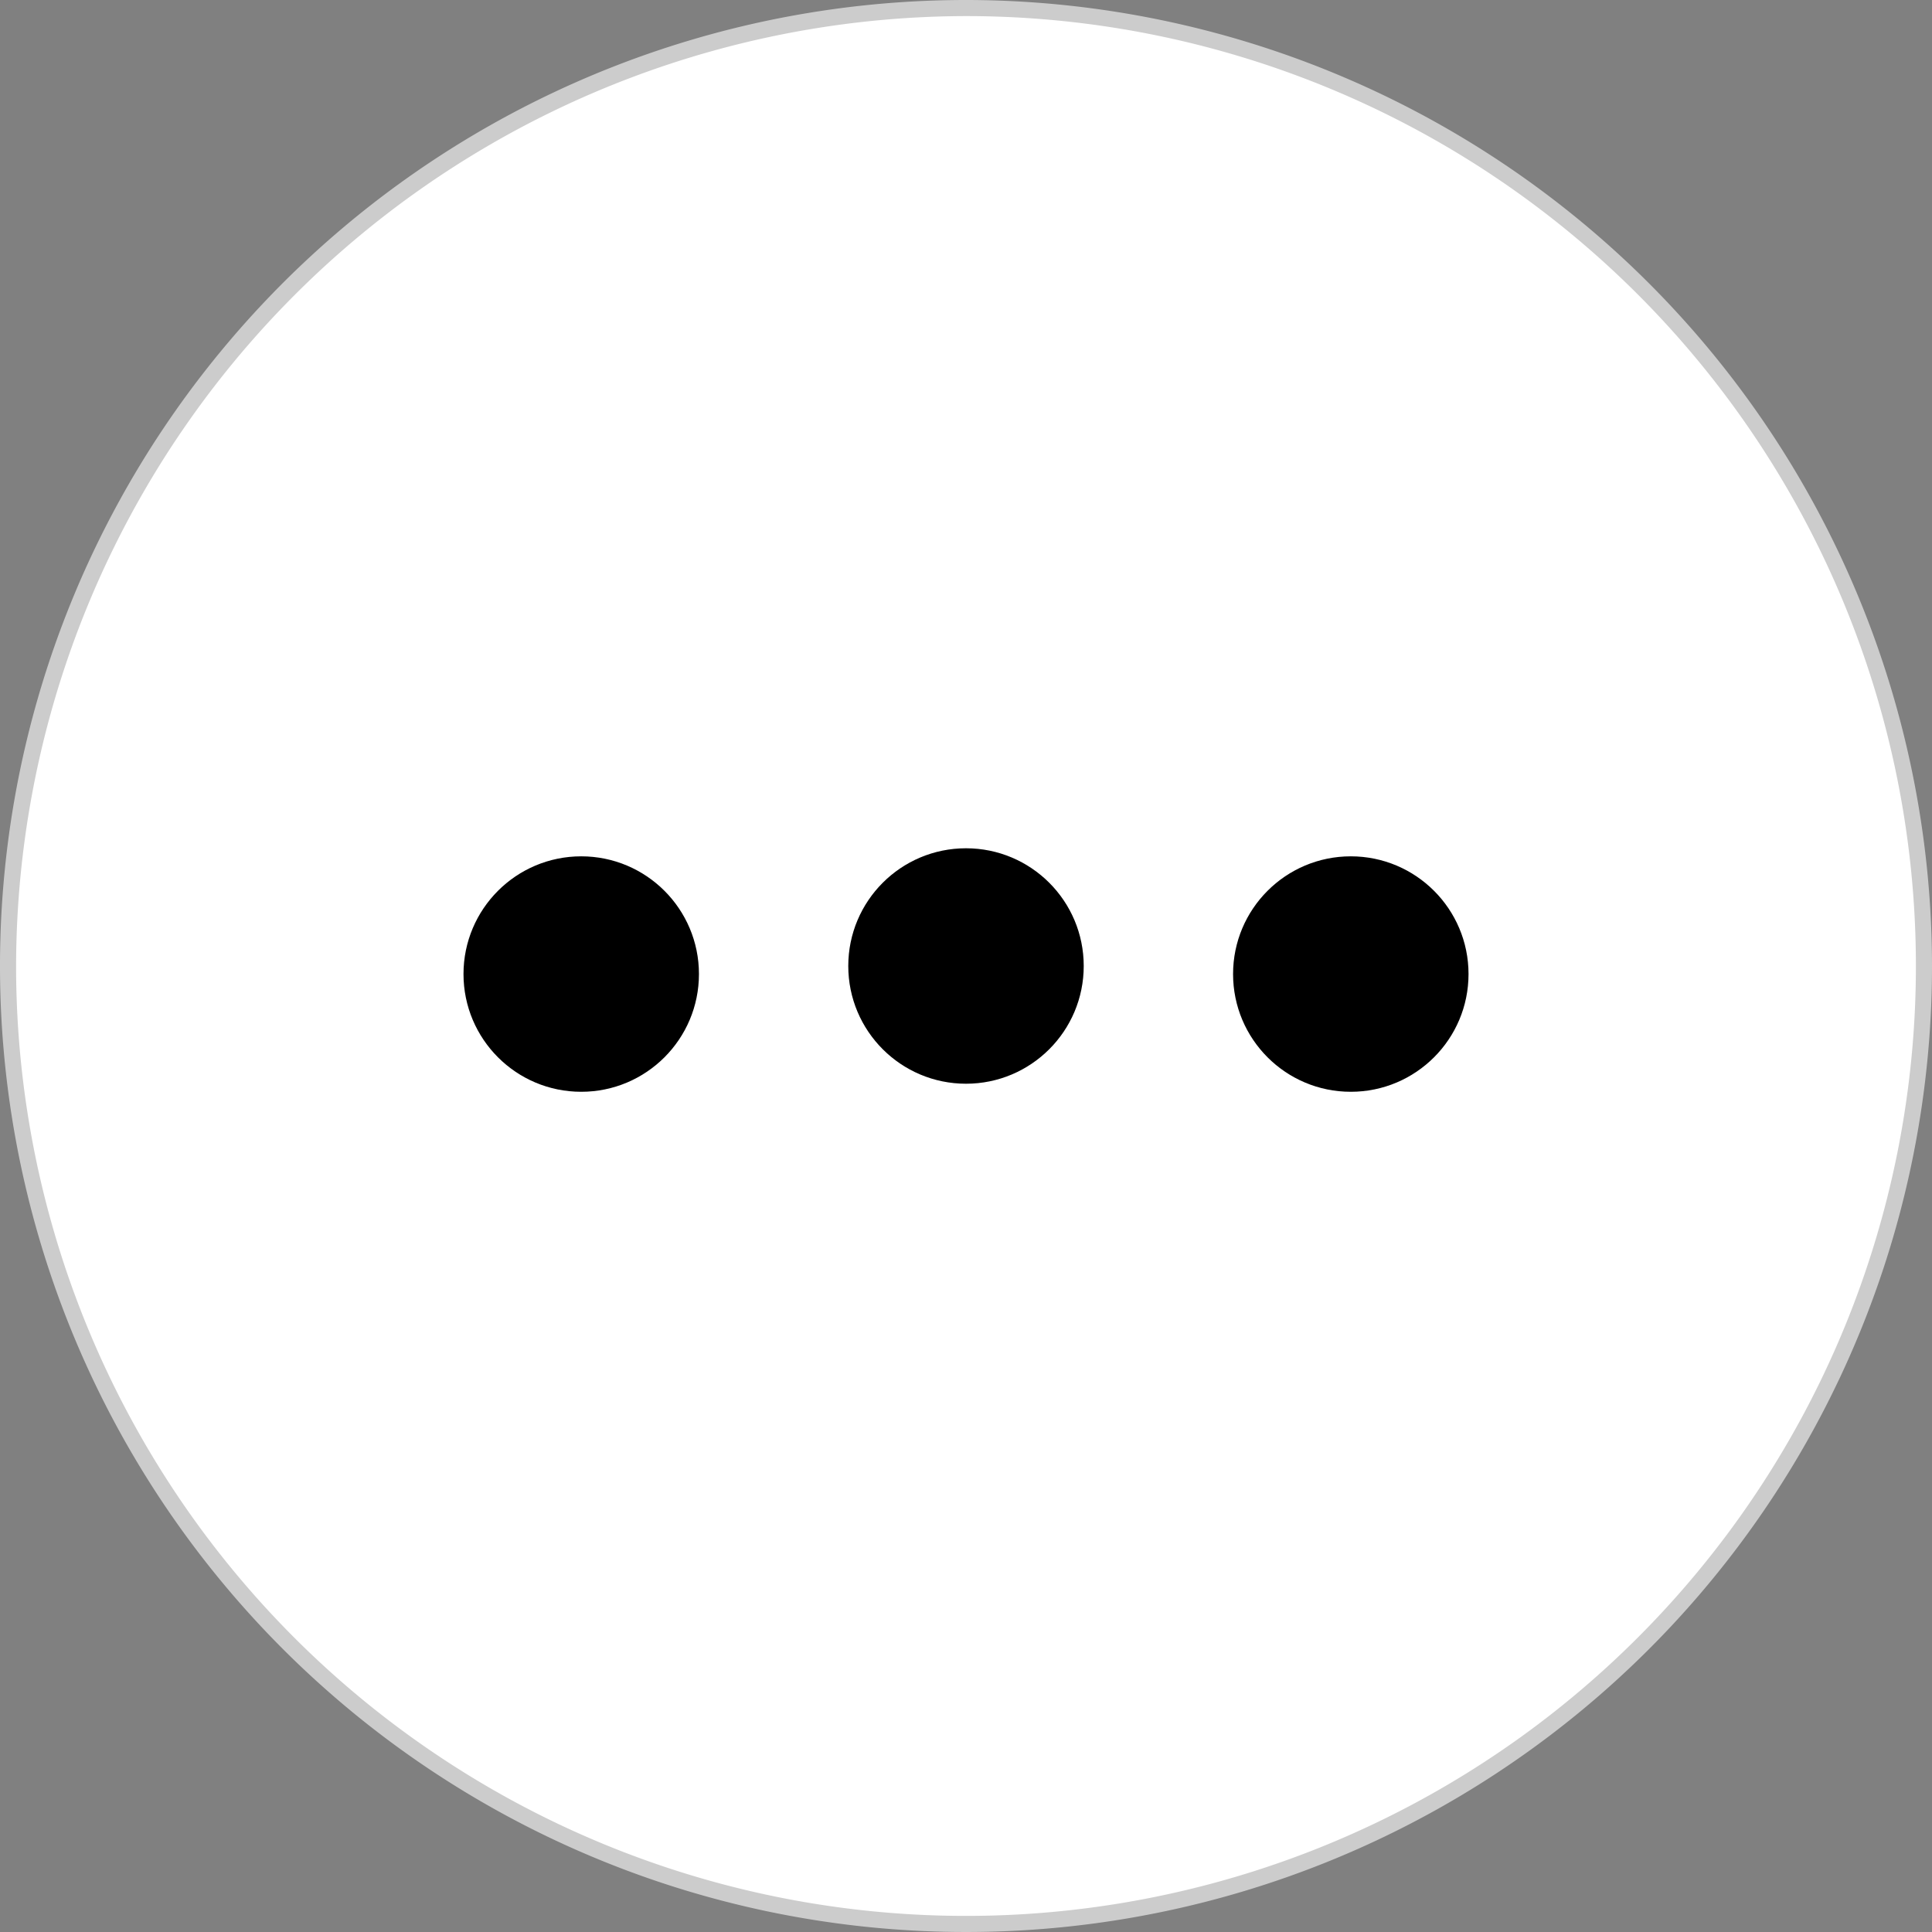 <svg id="グループ化_54" data-name="グループ化 54" xmlns="http://www.w3.org/2000/svg" viewBox="0 0 100 100">
  <rect x="0" y="0" width="100" height="100" fill="#808080" stroke="none"/>
  <defs>
    <style>
      .cls-1 {
        fill: #fff;
      }

      .cls-2 {
        fill: #ccc;
      }

      .cls-3 {
        stroke: #000;
        stroke-linejoin: round;
        stroke-miterlimit: 10;
        stroke-width: 0.853px;
      }
    </style>
  </defs>
  <g id="グループ化_53" data-name="グループ化 53">
    <circle id="楕円形_36" data-name="楕円形 36" class="cls-1" cx="49.583" cy="49.583" r="49.583" transform="translate(0.417 0.417)"/>
    <path id="パス_195" data-name="パス 195" class="cls-2" d="M50,.833A49.167,49.167,0,1,1,.833,50,49.257,49.257,0,0,1,50,.833M50,0a50,50,0,1,0,50,50A50.04,50.04,0,0,0,50,0Z"/>
  </g>
  <circle id="楕円形_37" data-name="楕円形 37" class="cls-3" cx="5.667" cy="5.667" r="5.667" transform="translate(44.333 44.333)"/>
  <circle id="楕円形_38" data-name="楕円形 38" class="cls-3" cx="5.667" cy="5.667" r="5.667" transform="translate(64.25 44.75)"/>
  <circle id="楕円形_39" data-name="楕円形 39" class="cls-3" cx="5.667" cy="5.667" r="5.667" transform="translate(24.417 44.75)"/>
</svg>
